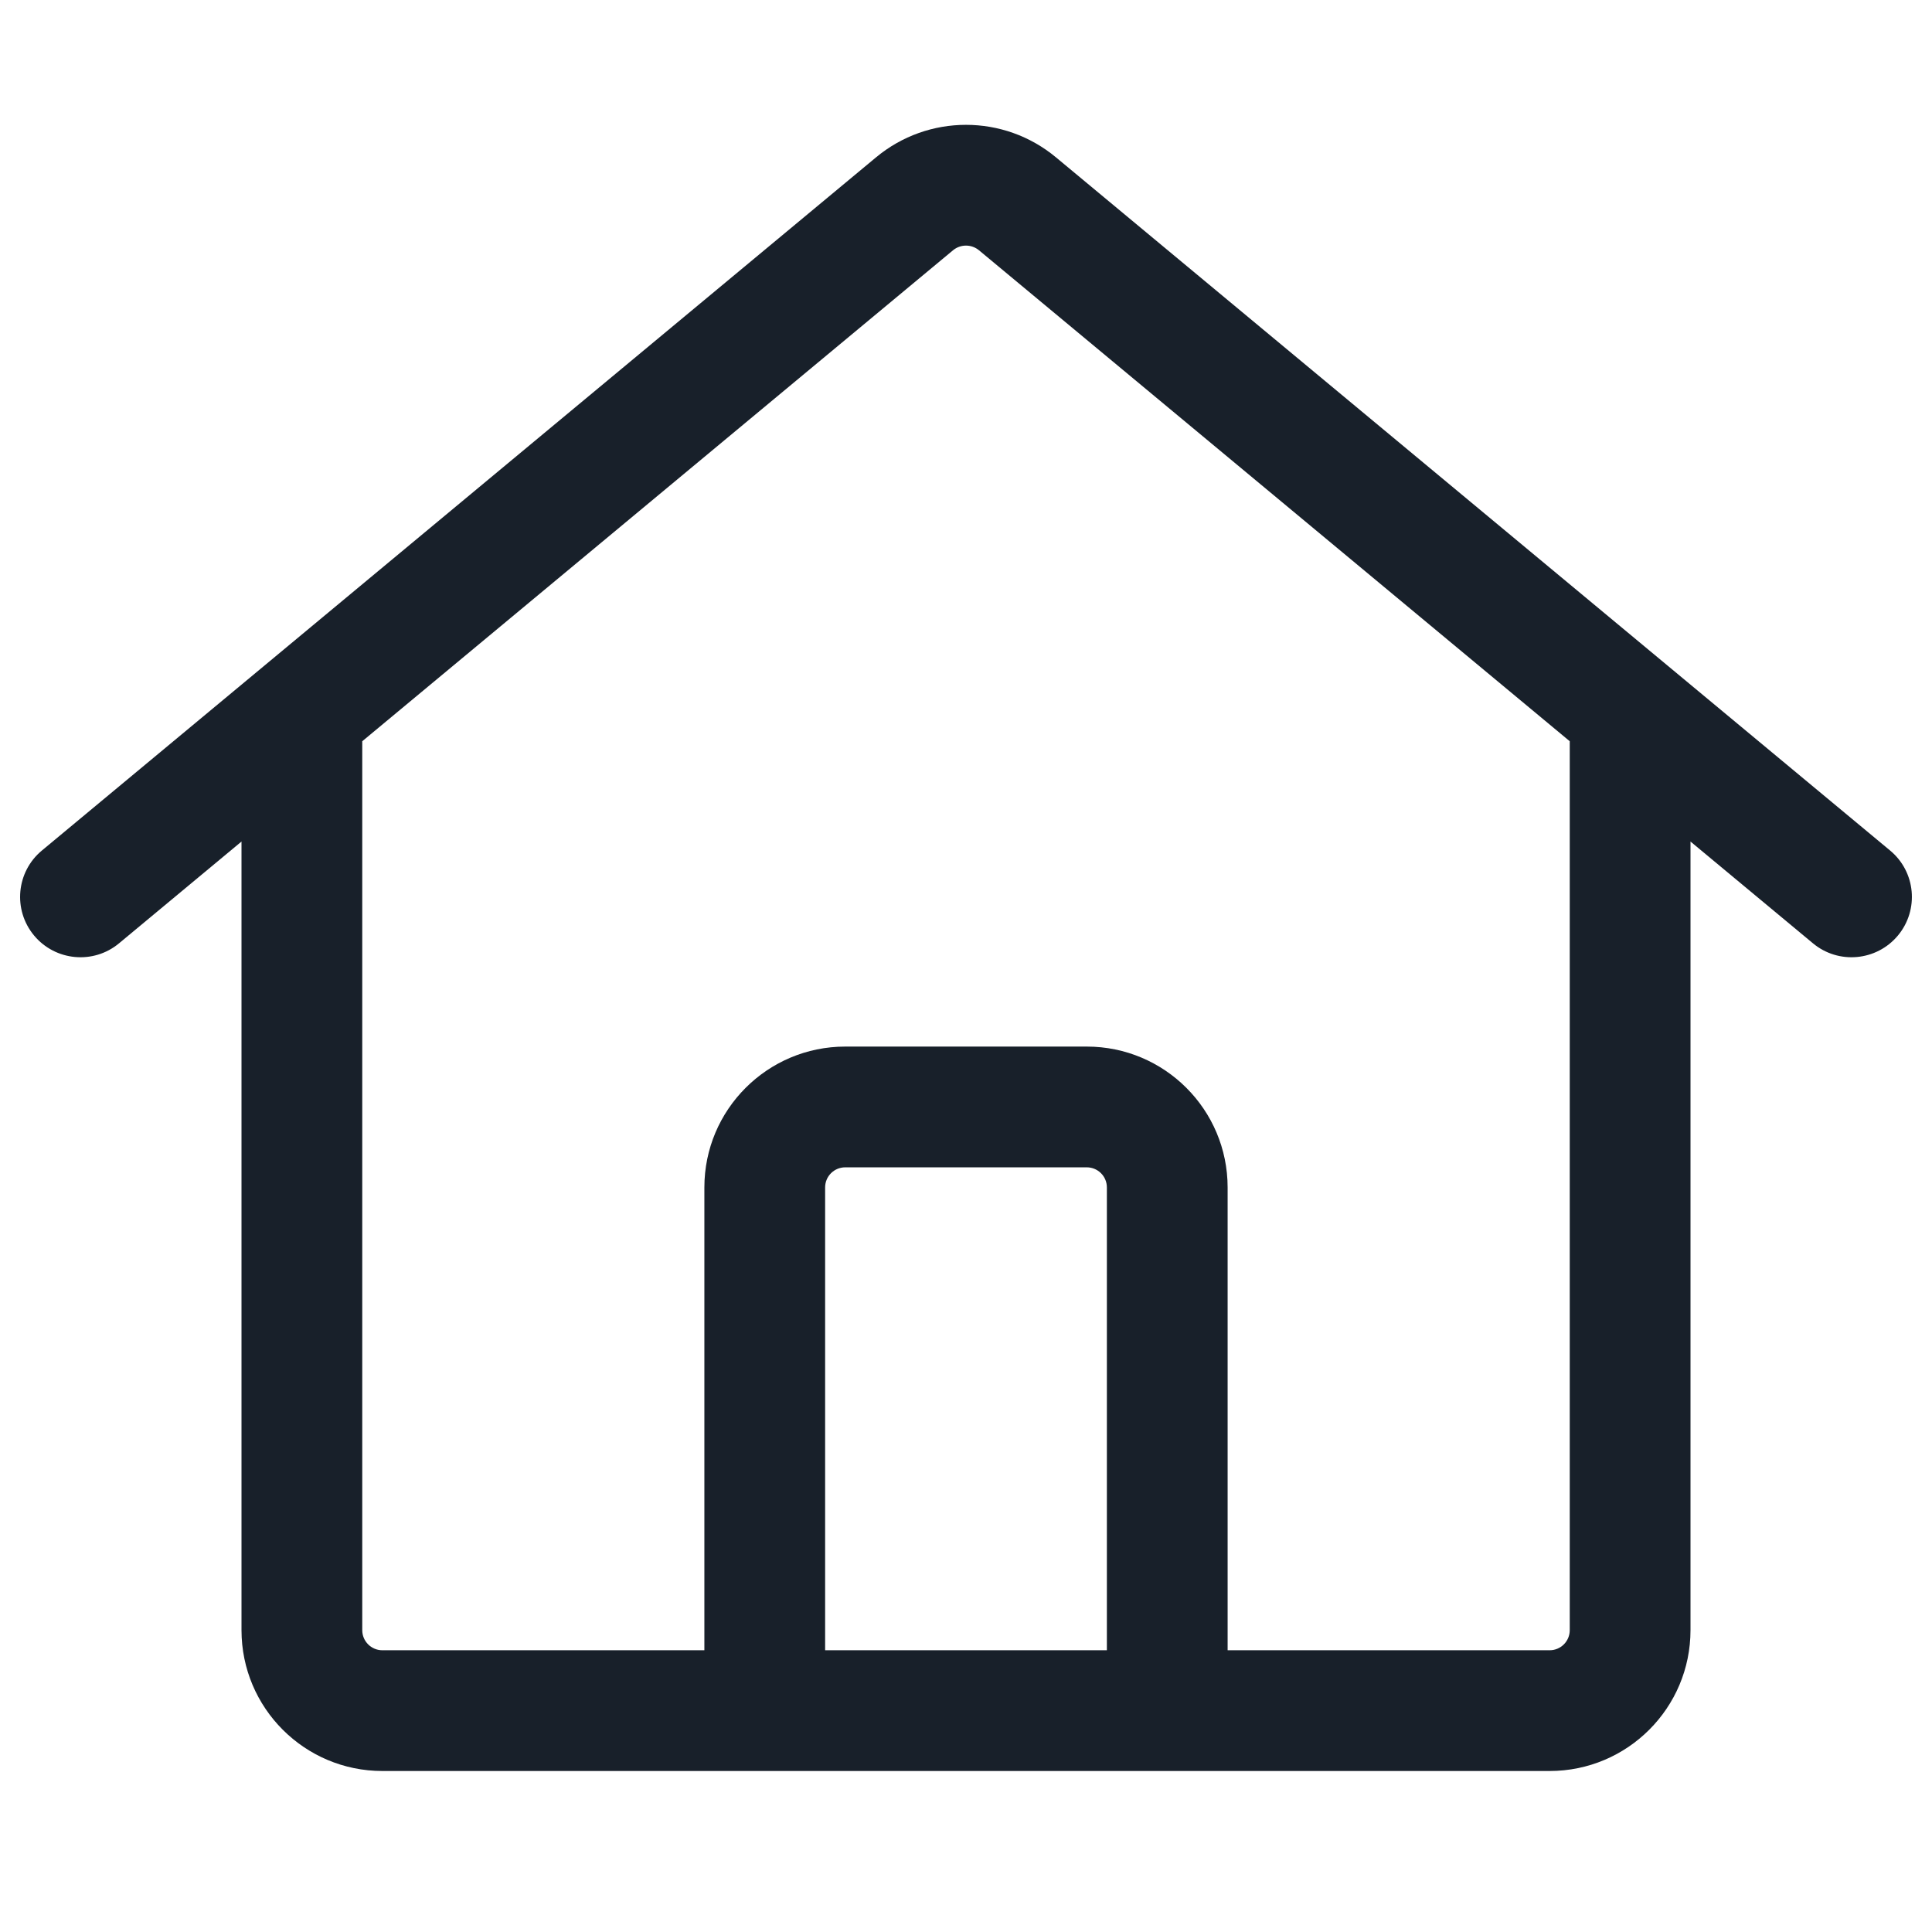 <svg width="24" height="24" viewBox="0 0 24 24" fill="none" xmlns="http://www.w3.org/2000/svg">
<path fill-rule="evenodd" clip-rule="evenodd" d="M12.16 3.108C12.067 3.032 11.933 3.032 11.84 3.108L4.5 9.208V20.25C4.5 20.389 4.612 20.5 4.75 20.5H8.75V14.751C8.75 13.784 9.534 13.001 10.5 13.001H13.5C14.466 13.001 15.25 13.784 15.25 14.751V20.5H19.25C19.388 20.5 19.5 20.389 19.5 20.25V9.208L12.16 3.108ZM21 10.454L22.521 11.718C22.839 11.983 23.312 11.939 23.577 11.621C23.842 11.302 23.798 10.829 23.479 10.565L13.118 1.955C12.47 1.416 11.53 1.416 10.882 1.955L0.521 10.565C0.202 10.829 0.158 11.302 0.423 11.621C0.688 11.939 1.161 11.983 1.479 11.718L3 10.454V20.25C3 21.217 3.784 22 4.75 22H19.25C20.216 22 21 21.217 21 20.25V10.454ZM13.75 20.5V14.751C13.75 14.612 13.638 14.501 13.5 14.501H10.5C10.362 14.501 10.25 14.612 10.25 14.751V20.5H13.75Z" fill="#18202A"/>
</svg>
